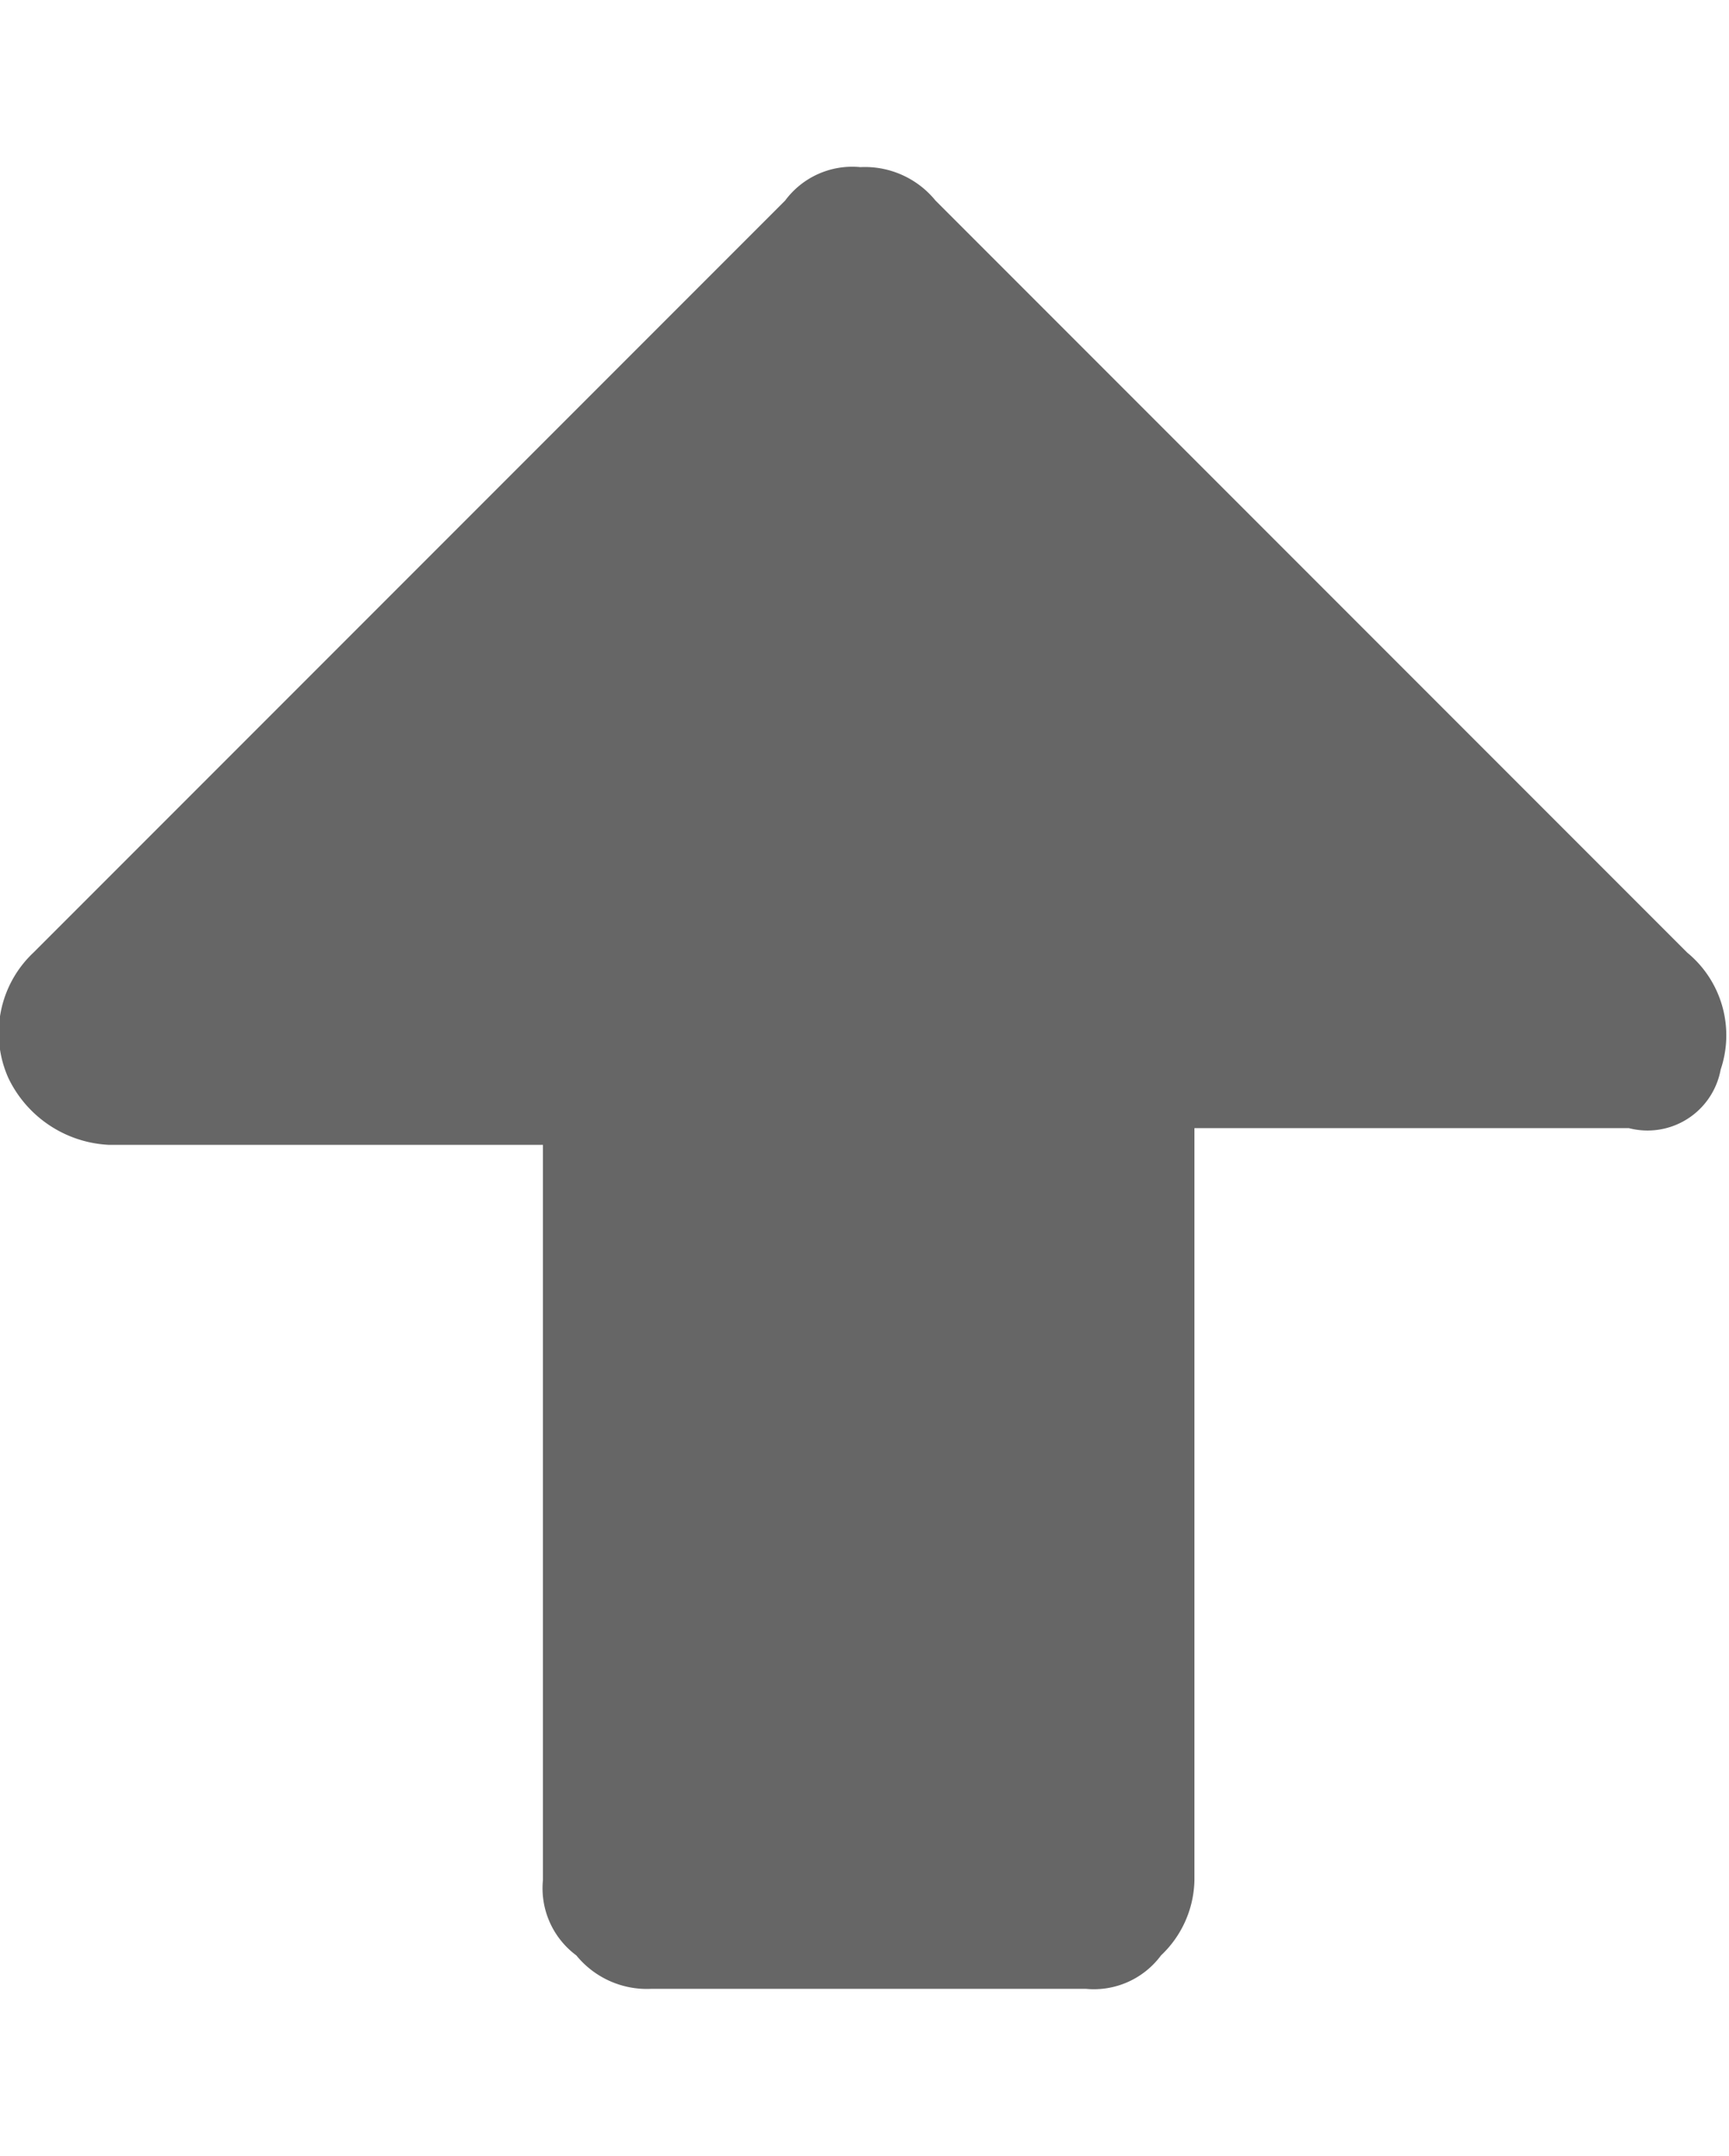 <svg viewBox="0 0 20.7 25.8" xmlns="http://www.w3.org/2000/svg"><path d="m20.6 12.8a.89.89 0 0 1 -1.1.7h-5.2v9a1.27 1.27 0 0 1 -.4.9 1 1 0 0 1 -.9.4h-5.2a1.09 1.09 0 0 1 -.9-.4 1 1 0 0 1 -.4-.9v-8.8h-5.2a1.41 1.41 0 0 1 -1.2-.8 1.32 1.32 0 0 1 .3-1.5l9-9a1 1 0 0 1 .9-.4 1.09 1.09 0 0 1 .9.4l9 9a1.28 1.28 0 0 1 .4 1.4z" fill="#666"/></svg>
